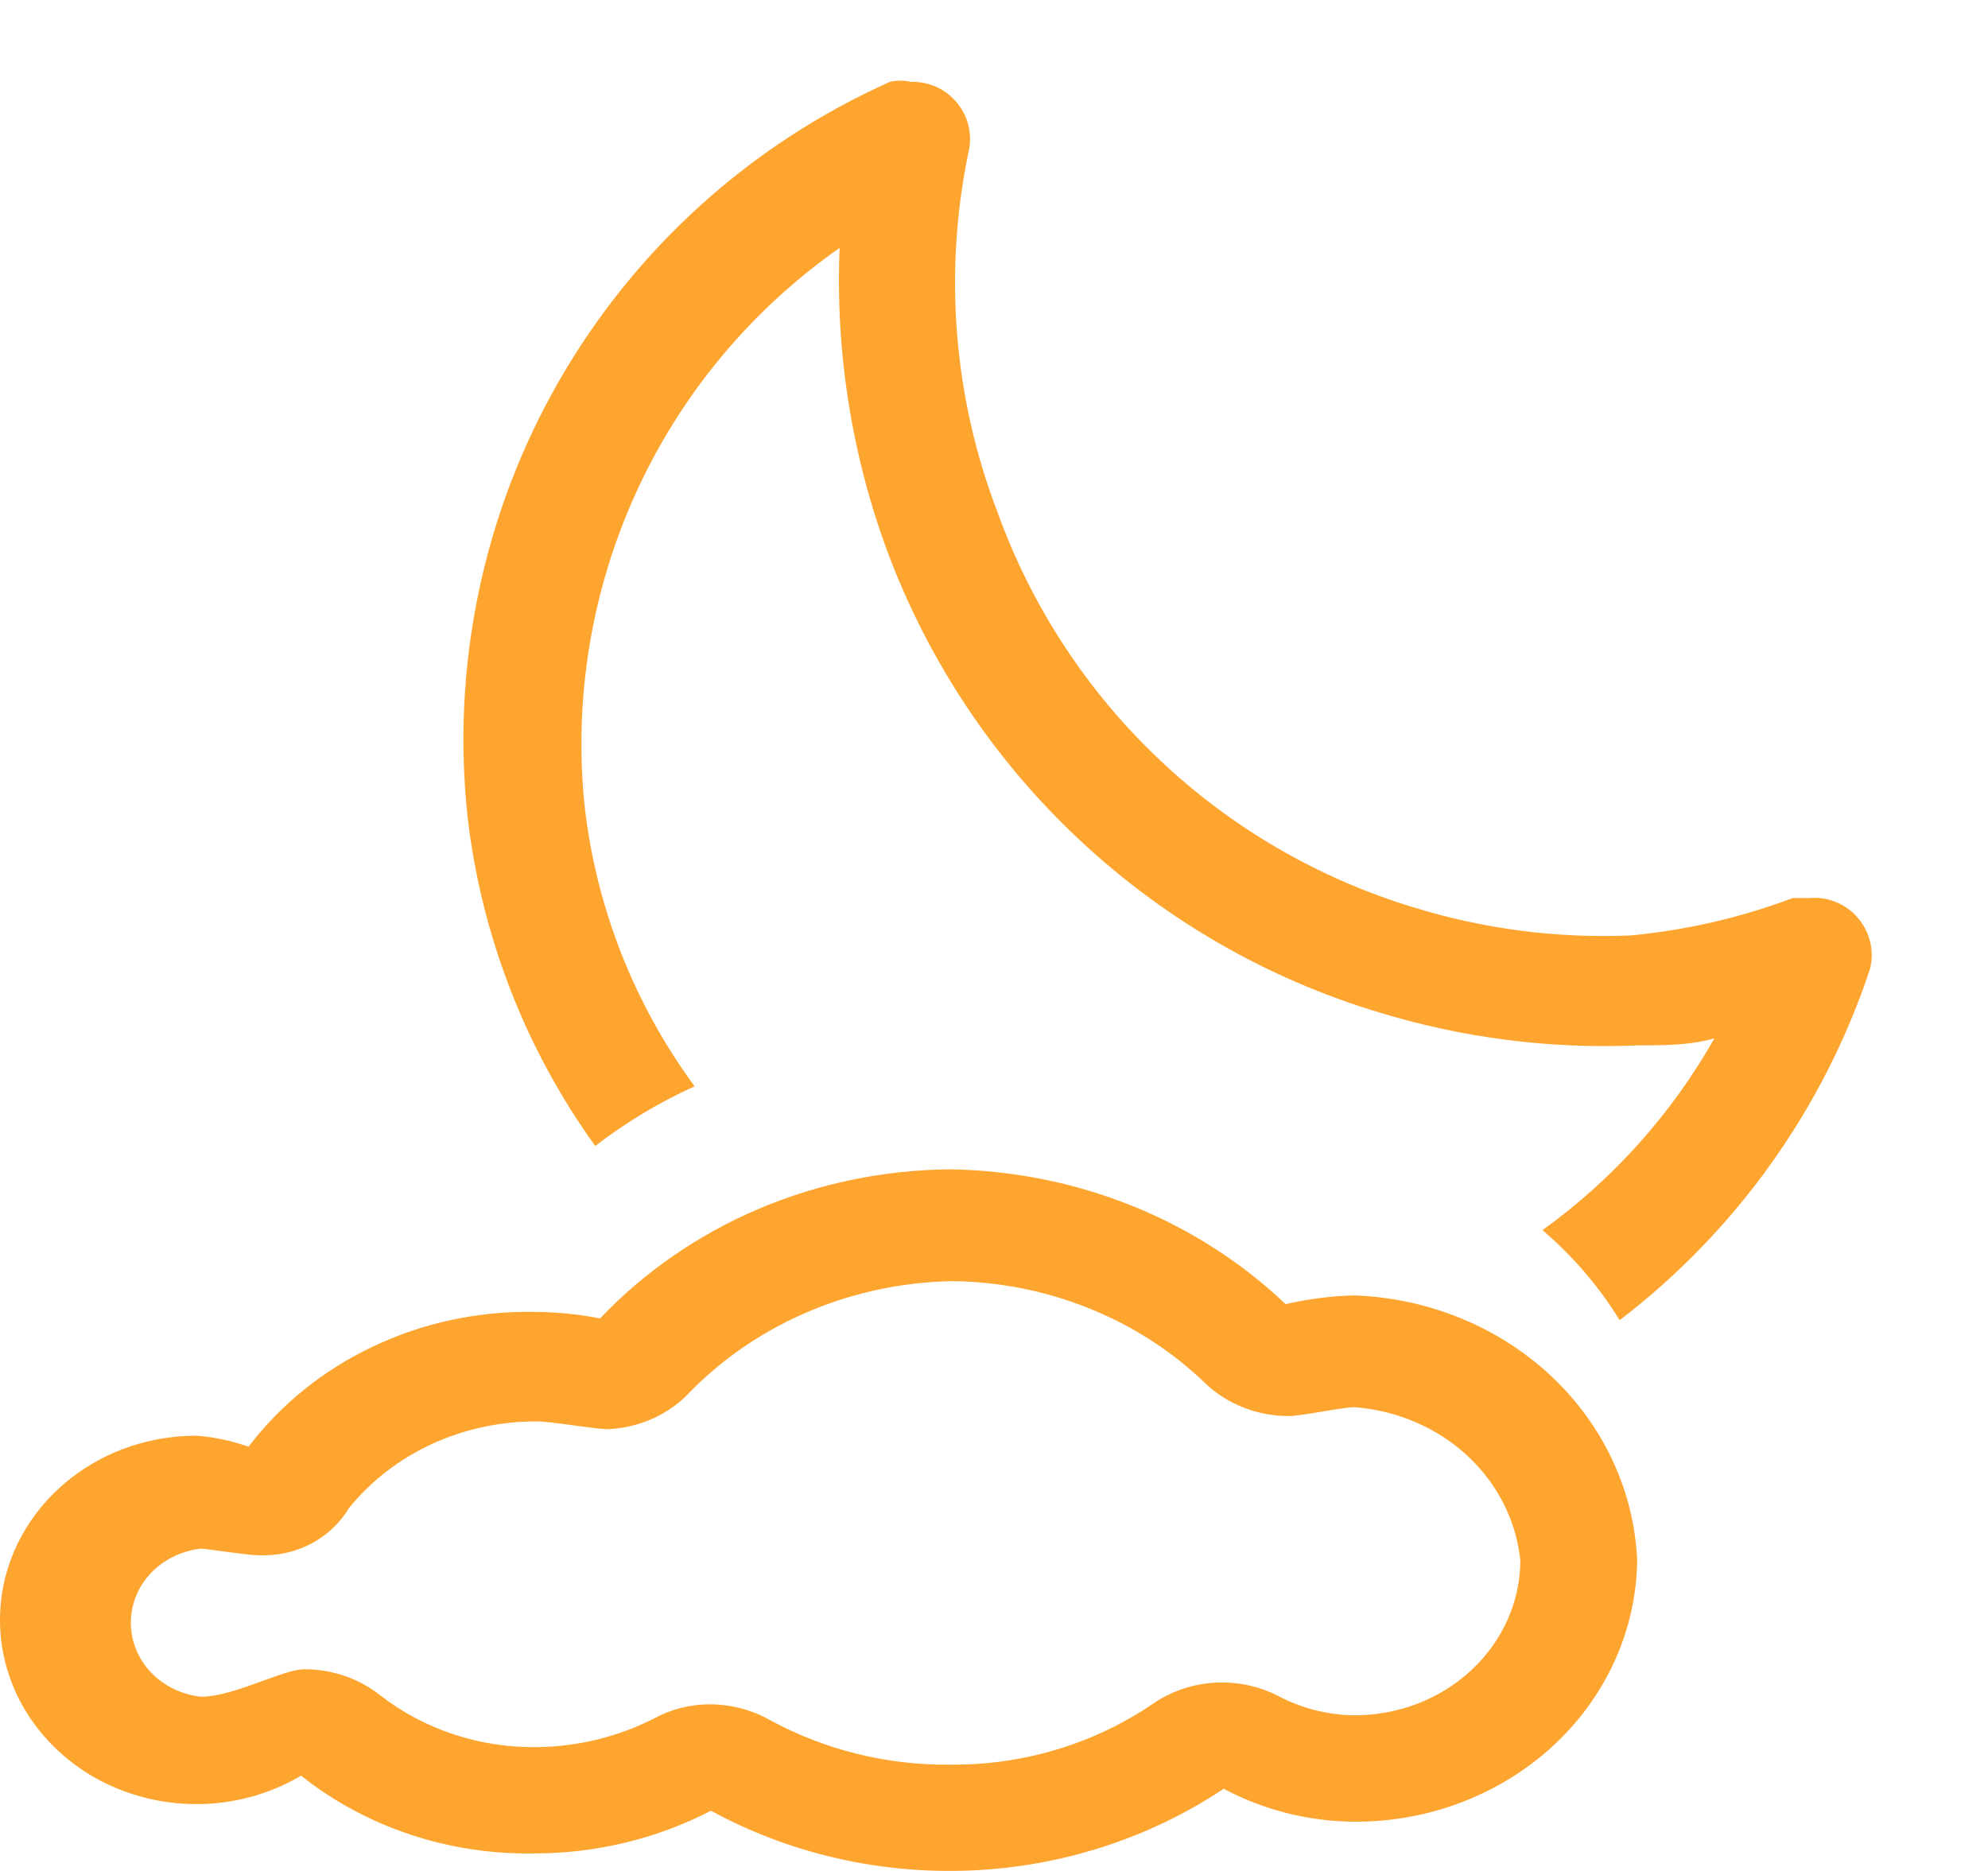 <svg width="17" height="16" viewBox="0 0 17 16" fill="none" xmlns="http://www.w3.org/2000/svg">
<path d="M11.583 11.078C11.384 11.083 11.187 11.108 10.994 11.153C10.236 10.431 9.207 10.017 8.127 10C7.561 10.004 7.001 10.12 6.485 10.339C5.969 10.559 5.508 10.878 5.131 11.275C4.941 11.237 4.747 11.219 4.552 11.219C4.078 11.213 3.61 11.315 3.188 11.516C2.765 11.716 2.401 12.01 2.125 12.372C1.984 12.322 1.836 12.29 1.686 12.278C1.425 12.277 1.168 12.333 0.934 12.441C0.701 12.55 0.497 12.708 0.34 12.903C0.183 13.098 0.076 13.325 0.028 13.565C-0.019 13.805 -0.007 14.053 0.065 14.288C0.137 14.523 0.266 14.739 0.443 14.919C0.619 15.099 0.837 15.239 1.081 15.325C1.324 15.412 1.586 15.445 1.845 15.421C2.105 15.396 2.354 15.316 2.574 15.185C3.132 15.628 3.842 15.864 4.572 15.85C5.099 15.85 5.618 15.724 6.08 15.485C6.753 15.852 7.524 16.029 8.302 15.996C9.079 15.963 9.83 15.72 10.464 15.297C10.809 15.481 11.197 15.578 11.593 15.579C12.226 15.579 12.834 15.344 13.284 14.927C13.735 14.509 13.992 13.941 14 13.347C13.975 12.753 13.713 12.189 13.265 11.768C12.817 11.348 12.216 11.101 11.583 11.078V11.078ZM11.583 14.669C11.352 14.666 11.125 14.608 10.924 14.5C10.78 14.427 10.618 14.389 10.454 14.388C10.243 14.387 10.037 14.45 9.865 14.566C9.361 14.912 8.752 15.096 8.127 15.091C7.584 15.097 7.049 14.964 6.579 14.707C6.425 14.621 6.249 14.575 6.07 14.575C5.902 14.575 5.736 14.617 5.591 14.697C5.284 14.853 4.941 14.937 4.592 14.941C4.104 14.948 3.63 14.791 3.254 14.5C3.073 14.355 2.842 14.275 2.604 14.275C2.415 14.275 2.005 14.51 1.716 14.51C1.551 14.491 1.399 14.416 1.289 14.3C1.179 14.183 1.119 14.033 1.119 13.877C1.119 13.721 1.179 13.571 1.289 13.454C1.399 13.338 1.551 13.263 1.716 13.244C1.766 13.244 2.115 13.3 2.205 13.3C2.362 13.308 2.518 13.275 2.656 13.204C2.794 13.132 2.907 13.026 2.984 12.897C3.172 12.665 3.415 12.477 3.695 12.348C3.974 12.22 4.281 12.154 4.592 12.156C4.722 12.156 5.081 12.222 5.201 12.222C5.337 12.216 5.47 12.183 5.592 12.127C5.714 12.07 5.822 11.991 5.91 11.894C6.197 11.604 6.542 11.372 6.927 11.211C7.311 11.05 7.726 10.963 8.147 10.956C8.55 10.961 8.948 11.041 9.319 11.191C9.689 11.34 10.024 11.557 10.305 11.828C10.398 11.918 10.51 11.989 10.634 12.037C10.757 12.086 10.89 12.11 11.024 12.11C11.124 12.11 11.483 12.034 11.583 12.034C11.946 12.062 12.287 12.208 12.547 12.448C12.806 12.688 12.967 13.007 13.001 13.347C12.999 13.699 12.848 14.035 12.582 14.283C12.317 14.53 11.957 14.669 11.583 14.669V14.669Z" fill="#FEA530"/>
<path d="M15.47 7.68H15.33C14.883 7.848 14.416 7.956 13.94 8C13.314 8.026 12.688 7.945 12.09 7.76C11.274 7.513 10.528 7.079 9.91 6.492C9.291 5.905 8.819 5.182 8.53 4.38C8.155 3.402 8.068 2.336 8.28 1.31C8.299 1.236 8.3 1.16 8.284 1.086C8.268 1.011 8.235 0.942 8.187 0.883C8.139 0.824 8.079 0.776 8.01 0.745C7.941 0.713 7.866 0.698 7.79 0.7C7.731 0.686 7.669 0.686 7.61 0.7C6.419 1.232 5.427 2.129 4.778 3.262C4.129 4.394 3.857 5.703 4 7C4.12 8.011 4.495 8.974 5.09 9.8C5.353 9.598 5.638 9.426 5.94 9.29C5.424 8.589 5.1 7.765 5 6.9C4.904 5.981 5.056 5.054 5.439 4.213C5.822 3.373 6.423 2.65 7.18 2.12C7.143 3.005 7.282 3.889 7.59 4.72C7.94 5.657 8.502 6.501 9.233 7.184C9.963 7.868 10.842 8.373 11.8 8.66C12.512 8.877 13.256 8.972 14 8.94C14.22 8.94 14.45 8.94 14.66 8.88C14.294 9.527 13.793 10.086 13.19 10.52C13.449 10.741 13.672 11 13.85 11.29C14.848 10.527 15.593 9.482 15.99 8.29C16.01 8.214 16.011 8.134 15.993 8.058C15.975 7.981 15.939 7.91 15.888 7.85C15.837 7.79 15.773 7.744 15.7 7.714C15.627 7.684 15.548 7.673 15.47 7.68V7.68Z" fill="#FEA530"/>
</svg>
